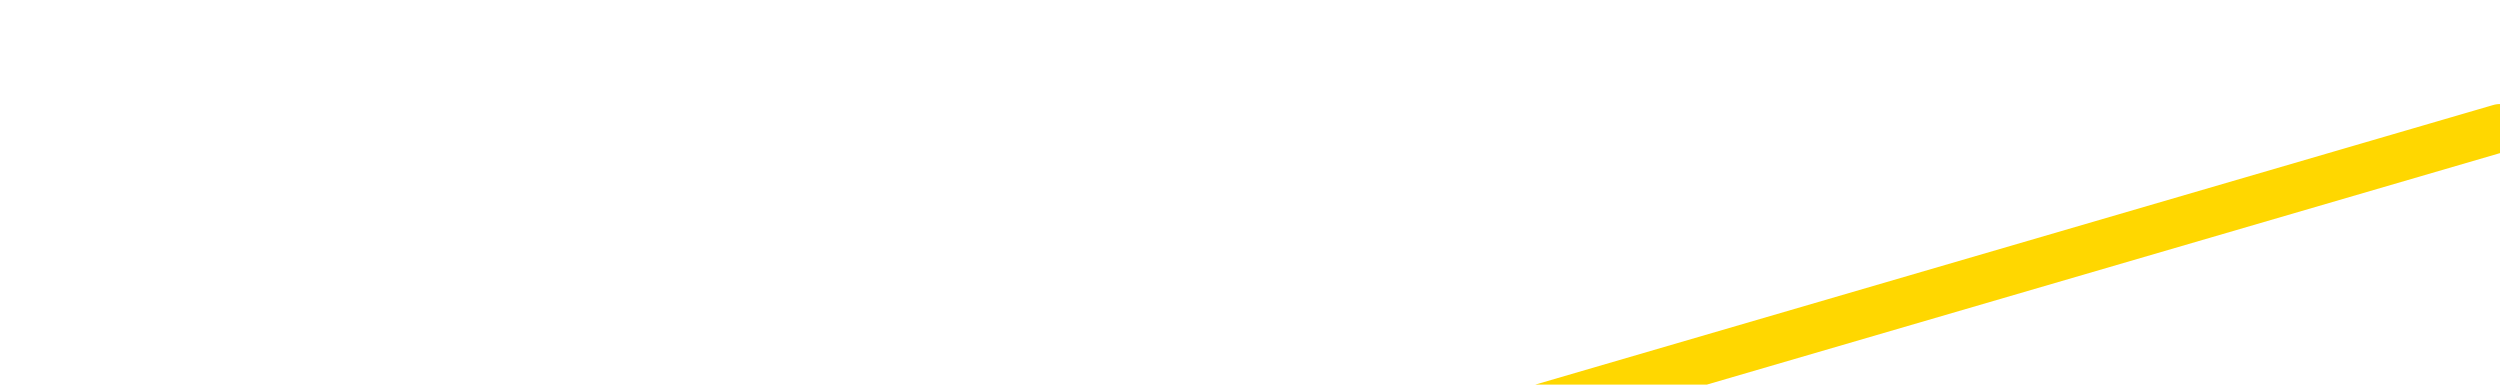 <svg xmlns="http://www.w3.org/2000/svg" version="1.1" viewBox="0 0 6500 1000">
	<path fill="none" stroke="gold" stroke-width="125" stroke-linecap="round" stroke-linejoin="round" d="M0 600333  L-644994 600333 L-642390 598250 L-640722 596166 L-622393 592000 L-622223 587833 L-615065 583666 L-615032 583666 L-601601 581583 L-598679 583666 L-585338 577416 L-581169 569083 L-580009 558666 L-579390 548250 L-577378 542000 L-573606 537833 L-573006 533666 L-572677 529500 L-572464 525333 L-571923 521166 L-570685 504500 L-569506 487833 L-566641 471166 L-566119 454500 L-561264 450333 L-558326 446166 L-558283 442000 L-557975 437833 L-557723 433666 L-555128 429500 L-550873 429500 L-550855 429500 L-549618 429500 L-547741 429500 L-545787 425333 L-544839 421166 L-544568 417000 L-544259 414916 L-544160 412833 L-543330 412833 L-541299 414916 L-541009 396166 L-538862 387833 L-538707 375333 L-535051 362833 L-534800 369083 L-534701 367000 L-534184 373250 L-532033 383666 L-531104 394083 L-529578 404500 L-528338 404500 L-526792 402416 L-523830 398250 L-522708 394083 L-522399 389916 L-521188 387833 L-518181 410750 L-518162 408666 L-517814 406583 L-517601 404500 L-517475 375333 L-517233 371166 L-517195 367000 L-517176 362833 L-517156 358666 L-517097 354500 L-517039 350333 L-517021 346166 L-516578 342000 L-515338 337833 L-513793 333666 L-510405 329500 L-504679 327416 L-504477 325333 L-502841 323250 L-501119 321166 L-499687 319083 L-499455 317000 L-498740 314916 L-492607 312833 L-492240 308666 L-492085 304500 L-491507 300333 L-491214 296166 L-490247 292000 L-489937 287833 L-489338 283666 L-487732 283666 L-486997 283666 L-486687 285750 L-485919 285750 L-483883 281583 L-483457 277416 L-482645 275333 L-475216 271166 L-474693 267000 L-474520 262833 L-473785 258666 L-472217 254500 L-471811 252416 L-469586 248250 L-468638 246166 L-468213 244083 L-467883 244083 L-466839 242000 L-464731 237833 L-464479 233666 L-463860 229500 L-463047 227416 L-460940 223250 L-460891 219083 L-458963 214916 L-458637 210750 L-458502 206583 L-457999 204500 L-456586 200333 L-456083 192000 L-455562 185750 L-452002 177416 L-451267 169083 L-448842 169083 L-447553 164916 L-447146 162833 L-443993 162833 L-443838 162833 L-443818 164916 L-443451 164916 L-442193 167000 L-441478 169083 L-440588 169083 L-440181 169083 L-439253 169083 L-438144 167000 L-437841 175333 L-431592 179500 L-430645 183666 L-429019 187833 L-428517 189916 L-424841 192000 L-424009 194083 L-420056 196166 L-418644 189916 L-416155 185750 L-415478 181583 L-415439 179500 L-414569 179500 L-411357 177416 L-408494 175333 L-407526 173250 L-406405 169083 L-406386 164916 L-404761 160750 L-404297 154500 L-404205 152416 L-397835 150333 L-396887 148250 L-394430 146166 L-393558 142000 L-392322 139916 L-390320 137833 L-389923 133666 L-388486 129500 L-386460 127416 L-386247 123250 L-385067 121166 L-383559 119083 L-383538 117000 L-381526 114916 L-380657 110750 L-379786 108666 L-379201 104500 L-378664 100333 L-378006 96166 L-376768 92000 L-376207 89916 L-375026 87833 L-373789 85750 L-373750 83666 L-373363 81583 L-372821 77416 L-372048 75333 L-370926 73250 L-368836 69083 L-368503 64916 L-368217 60750 L-367289 58666 L-366805 54500 L-366070 52416 L-362439 50333 L-361311 48250 L-361156 46166 L-360130 42000 L-356416 39916 L-355198 35750 L-353380 31583 L-350594 29500 L-350033 25333 L-346145 25333 L-343668 23250 L-342333 23250 L-341830 21166 L-341347 19083 L-338658 19083 L-334886 19083 L-332429 19083 L-331249 19083 L-330610 17000 L-328250 12833 L-328173 10750 L-327125 8666 L-327032 4500 L-326529 4500 L-326083 4500 L-326026 4500 L-325812 4500 L-322852 333 L-320145 -1750 L-319990 -3833 L-316469 -5916 L-315946 -10083 L-314979 -14250 L-314630 -16333 L-313586 -20500 L-312658 -24666 L-312232 -26750 L-310723 -26750 L-309756 -28833 L-309737 -30916 L-307841 -183000 L-307725 -339250 L-307677 -493416 L-307653 -647583 L-304649 -649666 L-302618 -653833 L-300857 -655916 L-300490 -658000 L-300045 -662166 L-299678 -664250 L-299264 -668416 L-297279 -670500 L-297066 -670500 L-296911 -672583 L-295305 -672583 L-294184 -674666 L-293235 -676750 L-291978 -680916 L-290333 -683000 L-289154 -687166 L-282564 -689250 L-282518 -691333 L-282112 -693416 L-281067 -695500 L-280931 -697583 L-279249 -701750 L-279229 -703833 L-277892 -708000 L-276656 -710083 L-276502 -712166 L-276128 -716333 L-275922 -718416 L-275612 -720500 L-274838 -724666 L-272517 -726750 L-271859 -728833 L-269731 -730916 L-268009 -733000 L-267815 -737166 L-265262 -739250 L-264986 -743416 L-264797 -747583 L-263965 -749666 L-263192 -751750 L-262494 -753833 L-257494 -753833 L-257118 -758000 L-252865 -760083 L-252378 -553833 L-252359 -553833 L-252280 -555916 L-252204 -558000 L-252185 -770500 L-251372 -772583 L-250618 -776750 L-249399 -778833 L-247967 -778833 L-247871 -780916 L-247696 -780916 L-247342 -785083 L-246033 -787166 L-244175 -789250 L-242473 -793416 L-241970 -795500 L-241705 -797583 L-241312 -799666 L-241178 -801750 L-240268 -803833 L-239891 -805916 L-238963 -805916 L-238624 -808000 L-238584 -808000 L-238547 -810083 L-236631 -810083 L-236457 -812166 L-234929 -812166 L-234600 -814250 L-234484 -816333 L-234077 -820500 L-233729 -822583 L-232085 -826750 L-231534 -828833 L-231291 -830916 L-230750 -833000 L-229919 -837166 L-229377 -839250 L-227842 -843416 L-227750 -845500 L-227713 -847583 L-227577 -849666 L-227190 -851750 L-226165 -853833 L-224289 -855916 L-224193 -858000 L-223592 -791333 L-223225 -720500 L-222741 -647583 L-222702 -576750 L-221929 -572583 L-221871 -574666 L-221697 -578833 L-221503 -580916 L-219898 -585083 L-219878 -587166 L-219723 -583000 L-219607 -580916 L-218428 -578833 L-218273 -572583 L-217606 -572583 L-215158 -401750 L-212643 -226750 L-209973 -58000 L-202274 110750 L-196606 110750 L-194392 108666 L-194368 108666 L-193394 150333 L-193374 150333 L-192511 146166 L-189771 144083 L-183972 100333 L-183819 96166 L-181033 94083 L-167424 89916 L-166679 87833 L-162268 83666 L-145922 81583 L-145689 77416 L-145152 75333 L-136693 73250 L-127987 71166 L-127775 69083 L-125802 67000 L-123016 67000 L-118529 69083 L-118374 67000 L-118205 67000 L-118065 64916 L-117774 60750 L-117735 58666 L-117464 56583 L-117293 54500 L-116883 52416 L-115762 50333 L-114582 48250 L-113305 46166 L-110441 44083 L-107521 42000 L-105529 39916 L-103981 35750 L-100943 33666 L-91619 31583 L-91095 29500 L-85371 29500 L-83864 27416 L-83049 27416 L-81366 23250 L-80645 21166 L-80476 19083 L-79431 17000 L-77364 14916 L-76002 12833 L-71558 10750 L-71461 8666 L-71423 6583 L-71404 4500 L-70571 2416 L-70493 -1750 L-67921 -3833 L-64672 -5916 L-64517 -8000 L-63568 -10083 L-61827 -14250 L-61112 -1750 L-57571 8666 L-50994 21166 L-49577 37833 L-49556 35750 L-48605 33666 L-45131 31583 L-44378 27416 L-43816 25333 L-43034 23250 L-35530 21166 L-33932 19083 L-32358 17000 L-29172 14916 L-24839 12833 L-16269 10750 L-7523 10750 L-4449 8666 L-1183 4500 L-637 2416 L6500 333" />
</svg>
